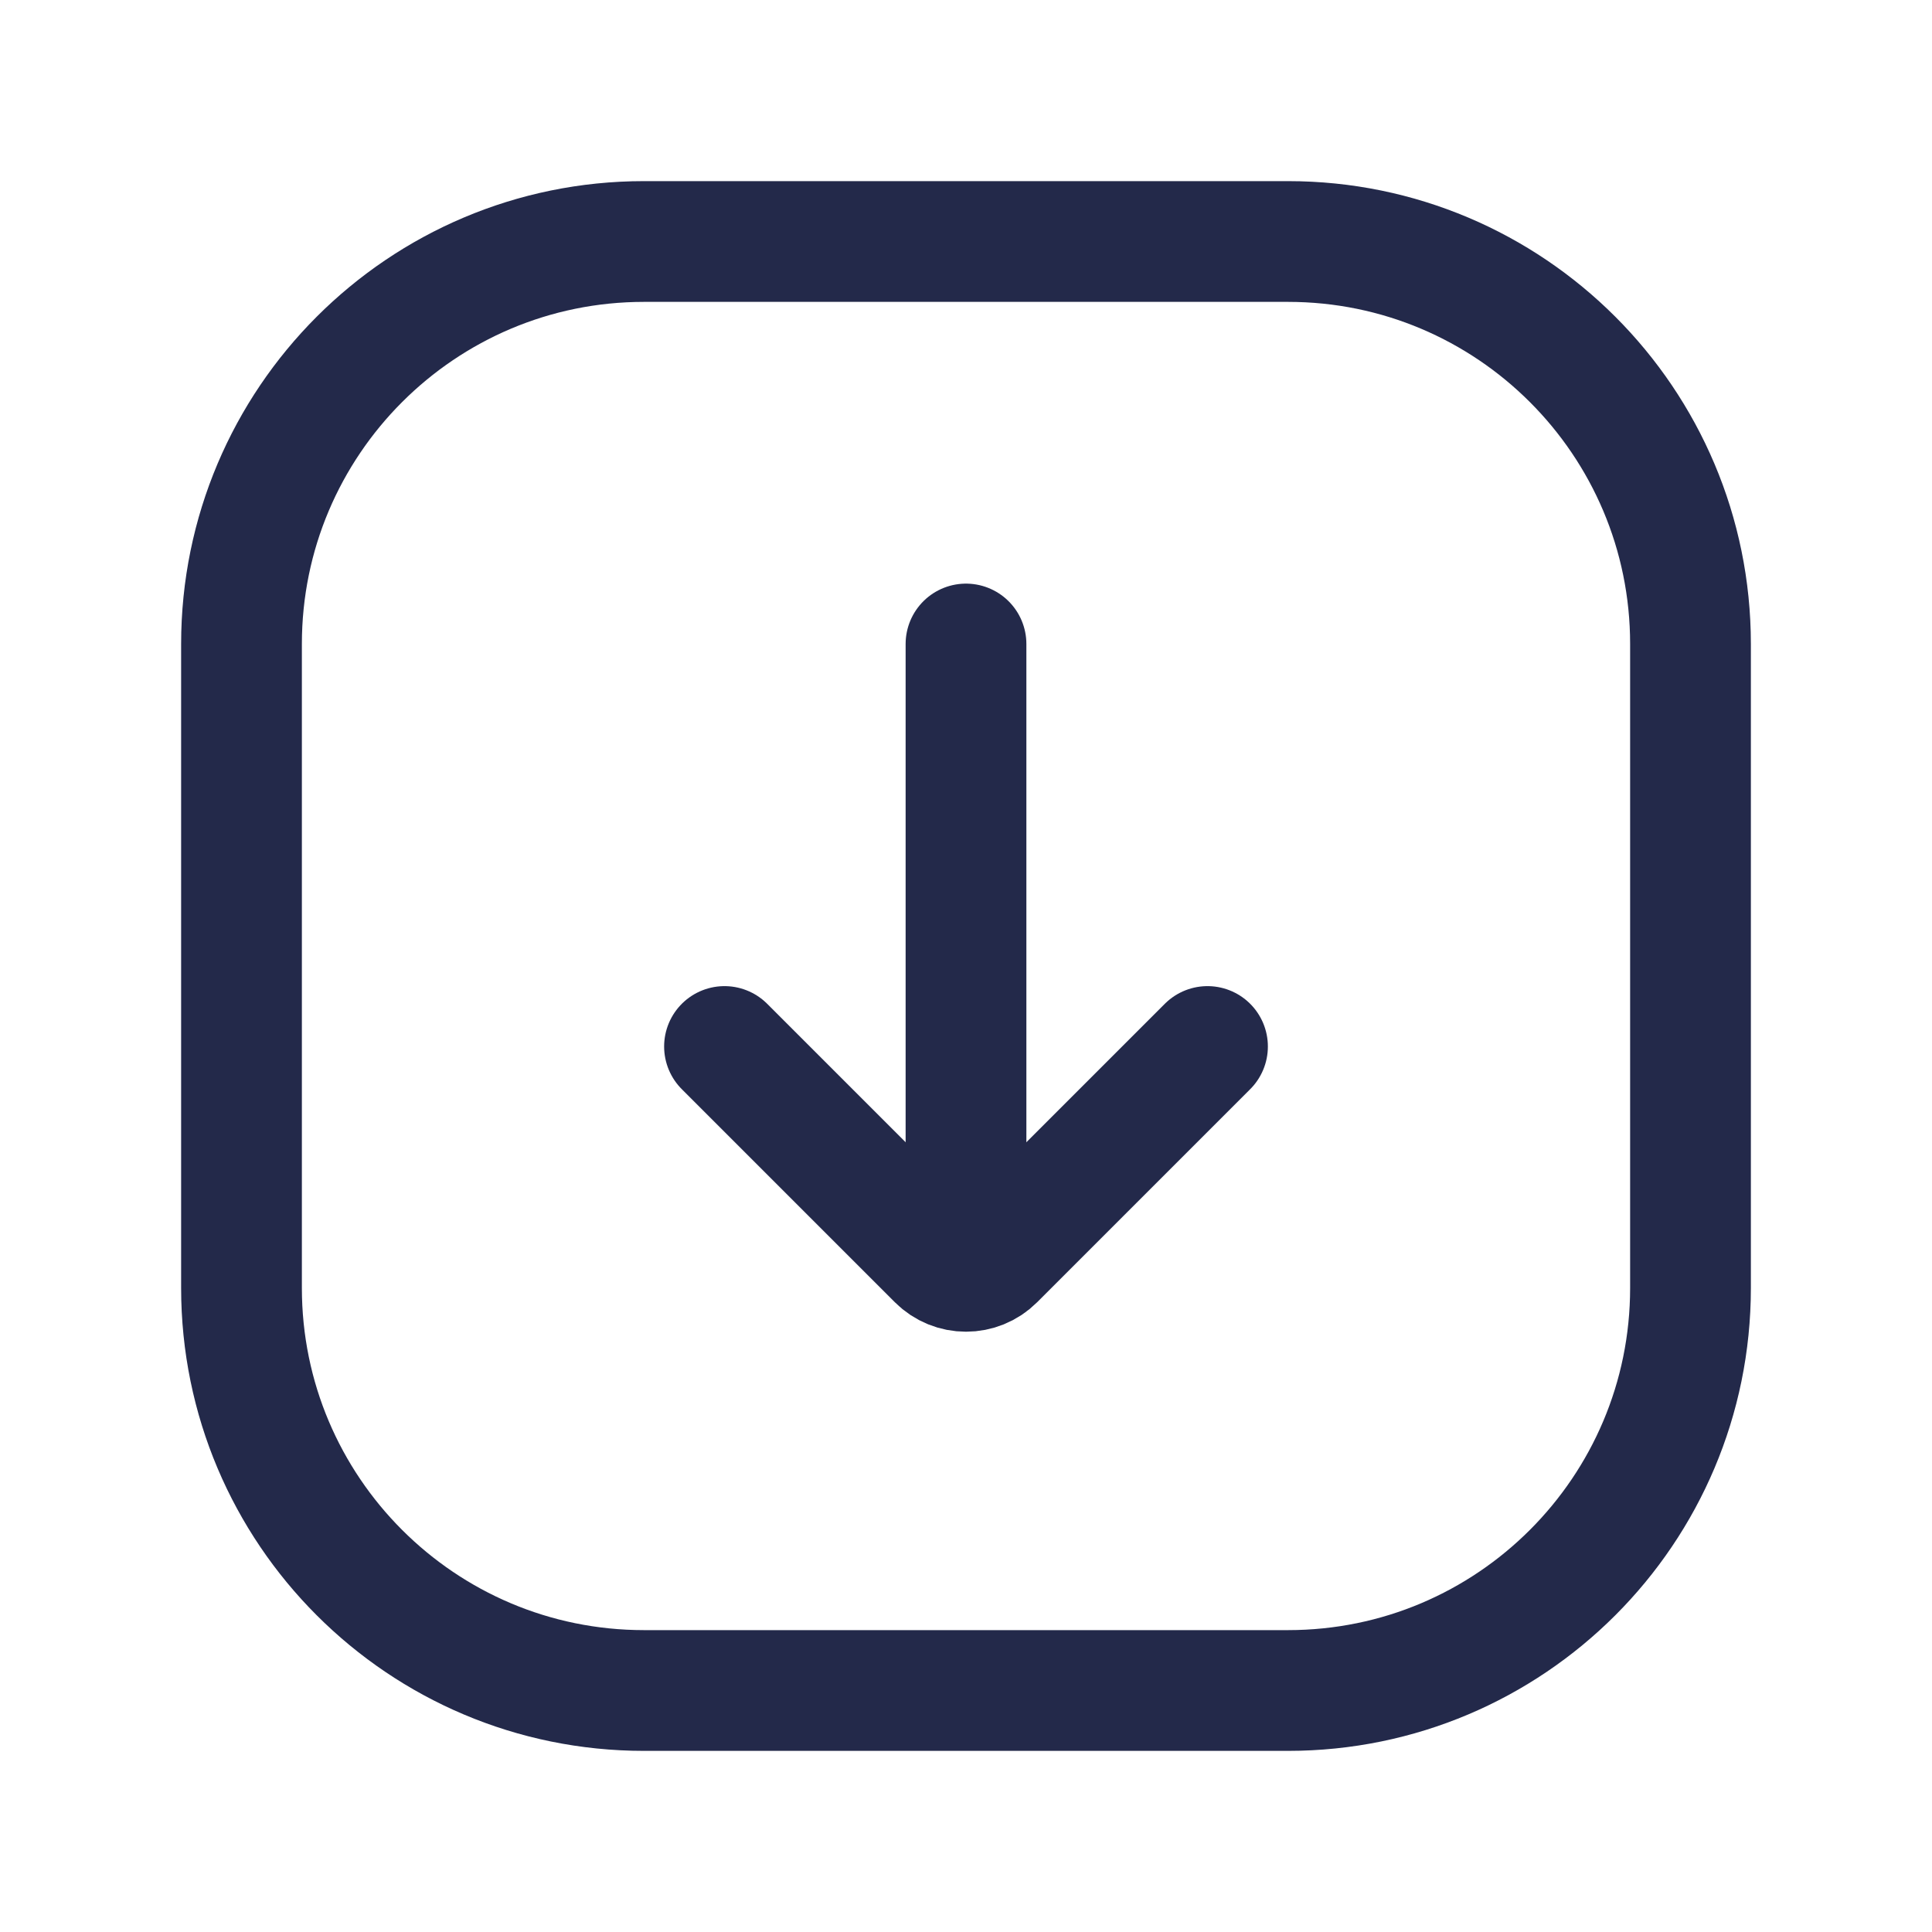 <svg width="24" height="24" viewBox="0 0 24 24" fill="none" xmlns="http://www.w3.org/2000/svg">
<path d="M3 8C3 5.239 5.239 3 8 3H16C18.761 3 21 5.239 21 8V16C21 18.761 18.761 21 16 21H8C5.239 21 3 18.761 3 16V8Z" stroke="#23294A" stroke-width="1.5" stroke-linecap="round"/>
<path d="M12 8L12 15" stroke="#23294A" stroke-width="1.5" stroke-linecap="round"/>
<path d="M15 13L12.354 15.646C12.158 15.842 11.842 15.842 11.646 15.646L9 13" stroke="#23294A" stroke-width="1.5" stroke-linecap="round"/>
</svg>
